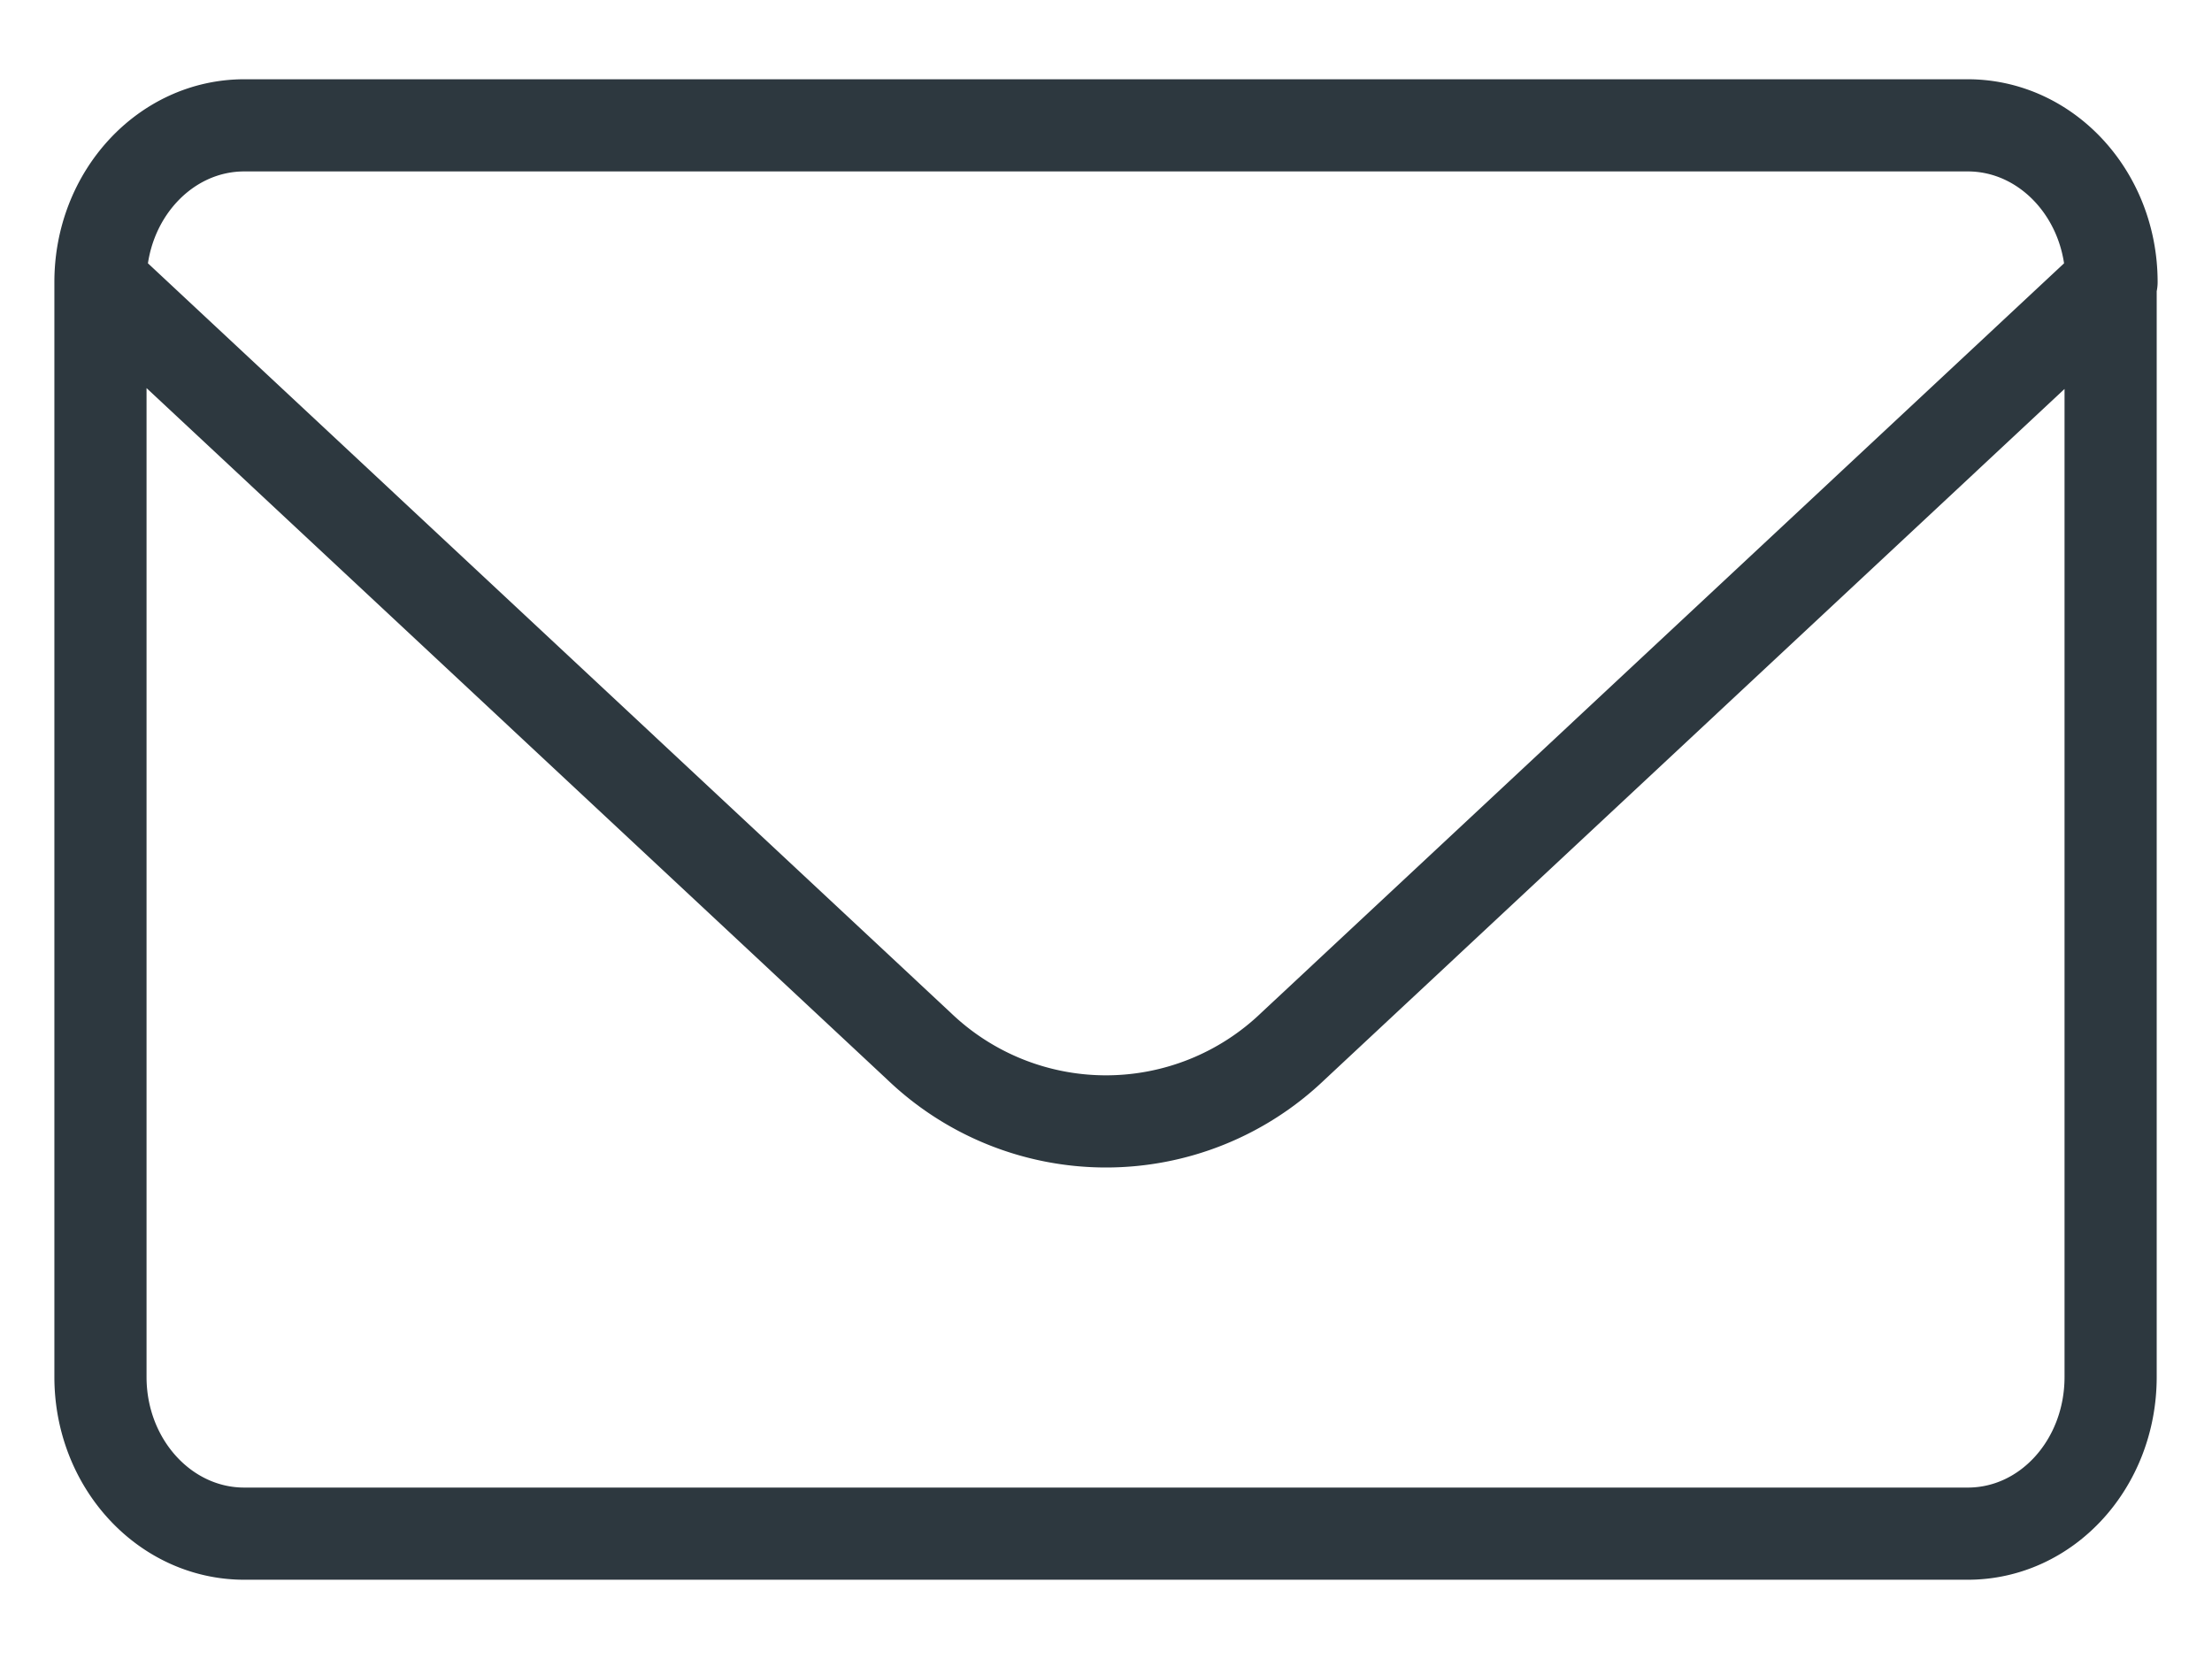<svg viewBox="0 0 24 18" fill="none" xmlns="http://www.w3.org/2000/svg"><path d="M22.9 3.06v11.88c0 .94-.69 1.7-1.55 1.7h-18.7c-.86 0-1.56-.76-1.56-1.7v-11.88m21.82 0c0-.94-.7-1.7-1.56-1.7h-18.7c-.86 0-1.56.76-1.56 1.7m21.82 0-8.88 8.29a2.93 2.93 0 0 1-4.06 0l-8.88-8.29" stroke="#2D383F" stroke-linecap="round" stroke-linejoin="round"/></svg>